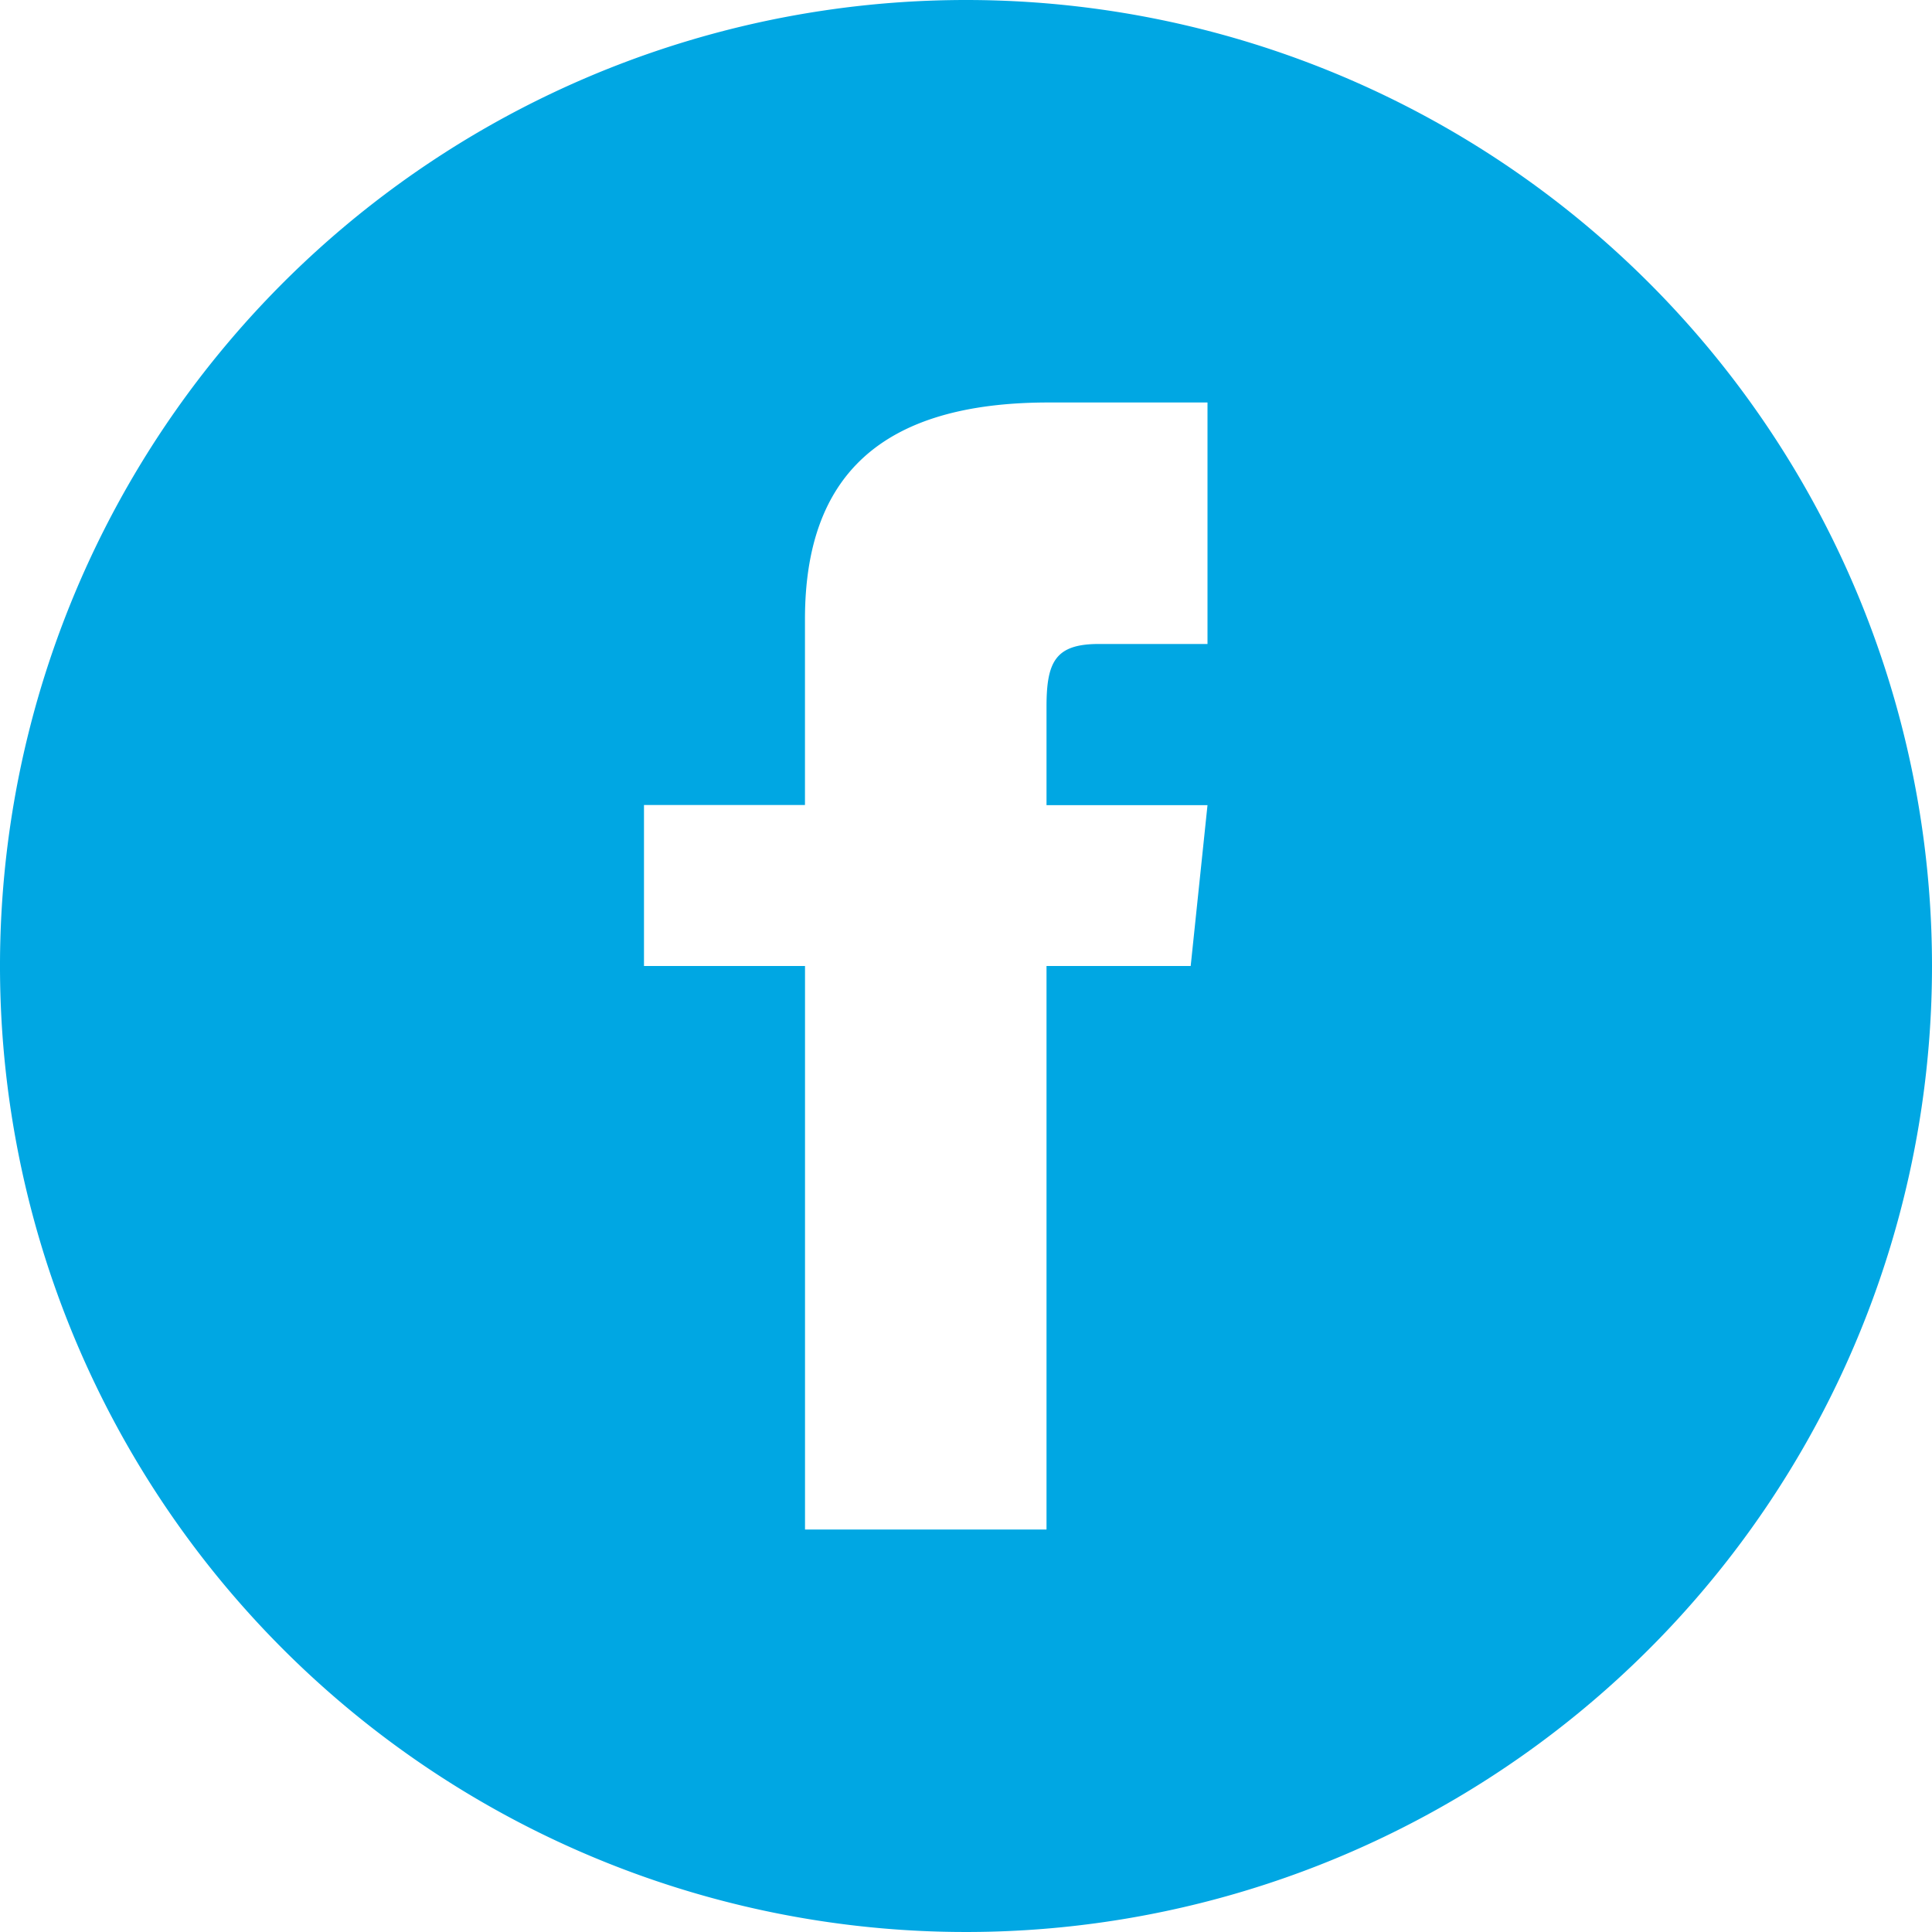 <svg id="iconmonstr-facebook-4" xmlns="http://www.w3.org/2000/svg" width="40" height="40" viewBox="0 0 40 40">
  <path id="iconmonstr-facebook-4-2" data-name="iconmonstr-facebook-4" d="M20,0A20,20,0,1,0,40,20,20,20,0,0,0,20,0Zm5,13.333H22.75c-.9,0-1.083.368-1.083,1.3v2.037H25L24.652,20H21.667V31.667h-5V20H13.333V16.667h3.333V12.82c0-2.948,1.552-4.487,5.048-4.487H25Z" fill="#00a7e3"/>
</svg>
